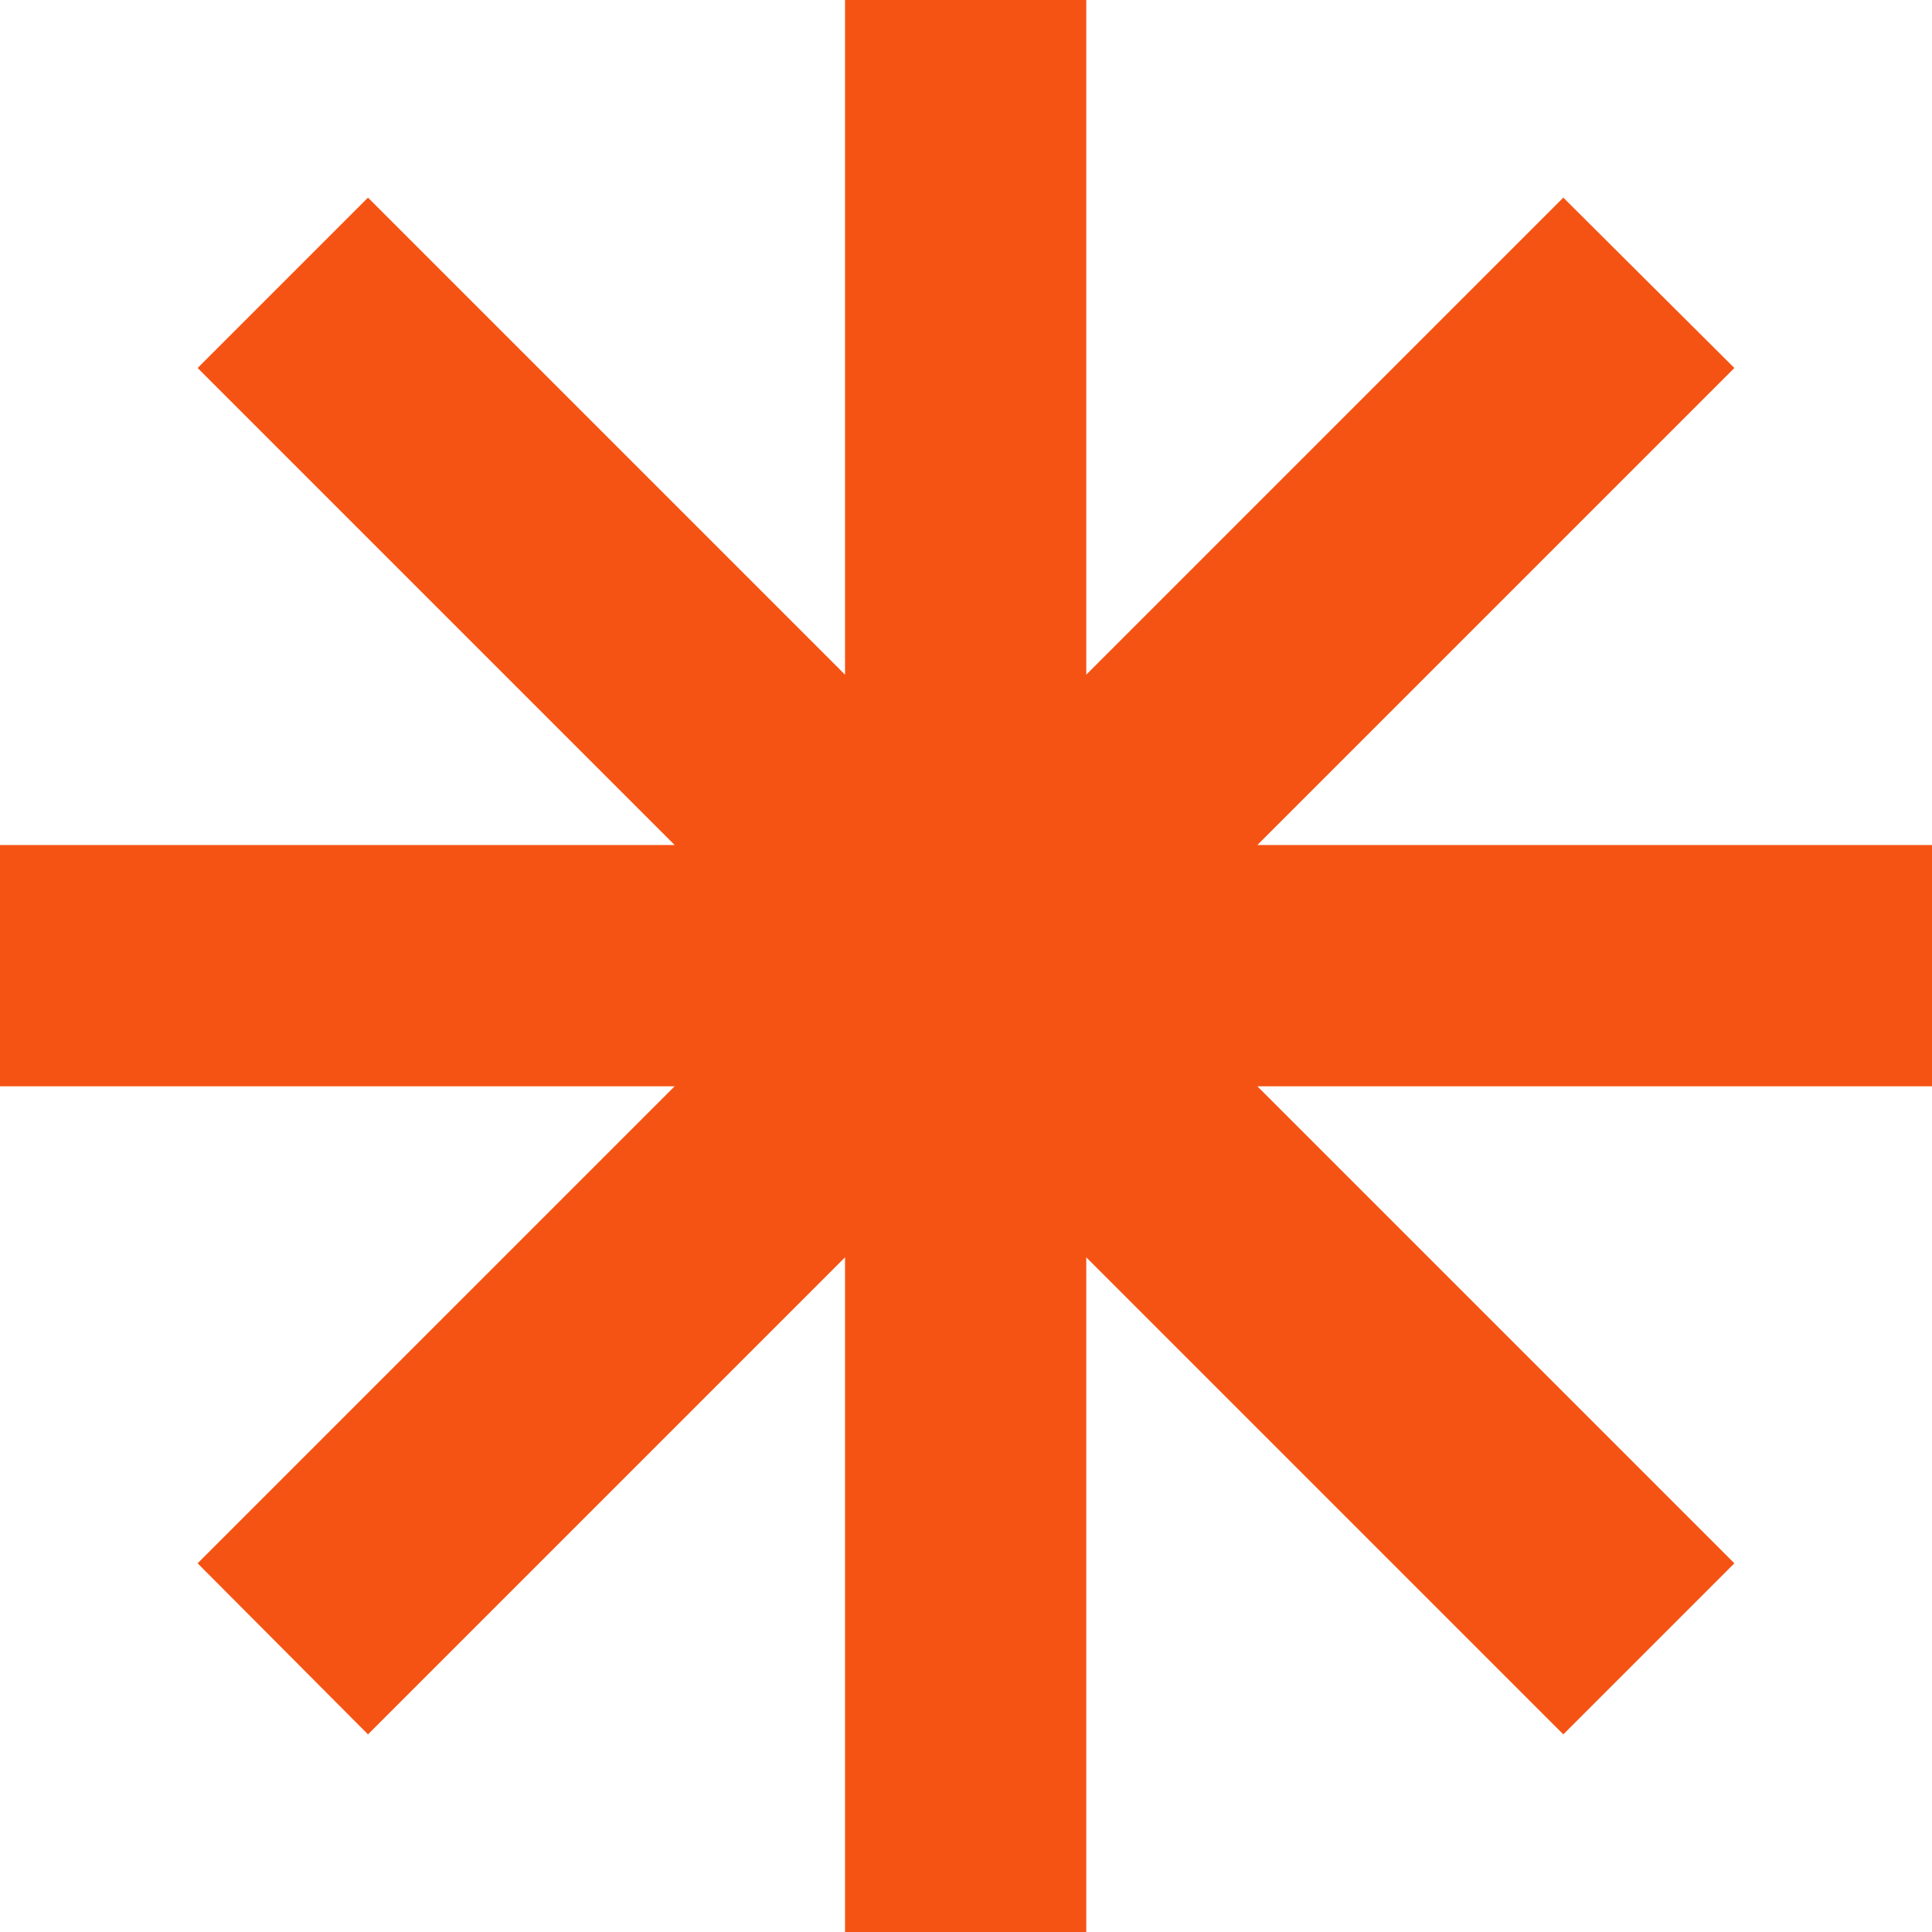 <?xml version="1.0" encoding="utf-8"?>
<!-- Generator: Adobe Illustrator 23.0.2, SVG Export Plug-In . SVG Version: 6.00 Build 0)  -->
<svg version="1.1" id="Logo" xmlns="http://www.w3.org/2000/svg" xmlns:xlink="http://www.w3.org/1999/xlink" x="0px" y="0px"
	 viewBox="0 0 283.5 283.5" style="enable-background:new 0 0 283.5 283.5;" xml:space="preserve">
<style type="text/css">
	.st0{fill:#F55314;}
</style>
<polygon id="Logo_Anibal" class="st0" points="283.5,124 184.5,124 254.5,54 229.4,29 159.4,99 159.4,0 124,0 124,99 54,29 29,54 
	99,124 0,124 0,159.4 99,159.4 29,229.4 54,254.5 124,184.5 124,283.5 159.4,283.5 159.4,184.5 229.4,254.5 254.5,229.4 
	184.5,159.4 283.5,159.4 "/>
</svg>
